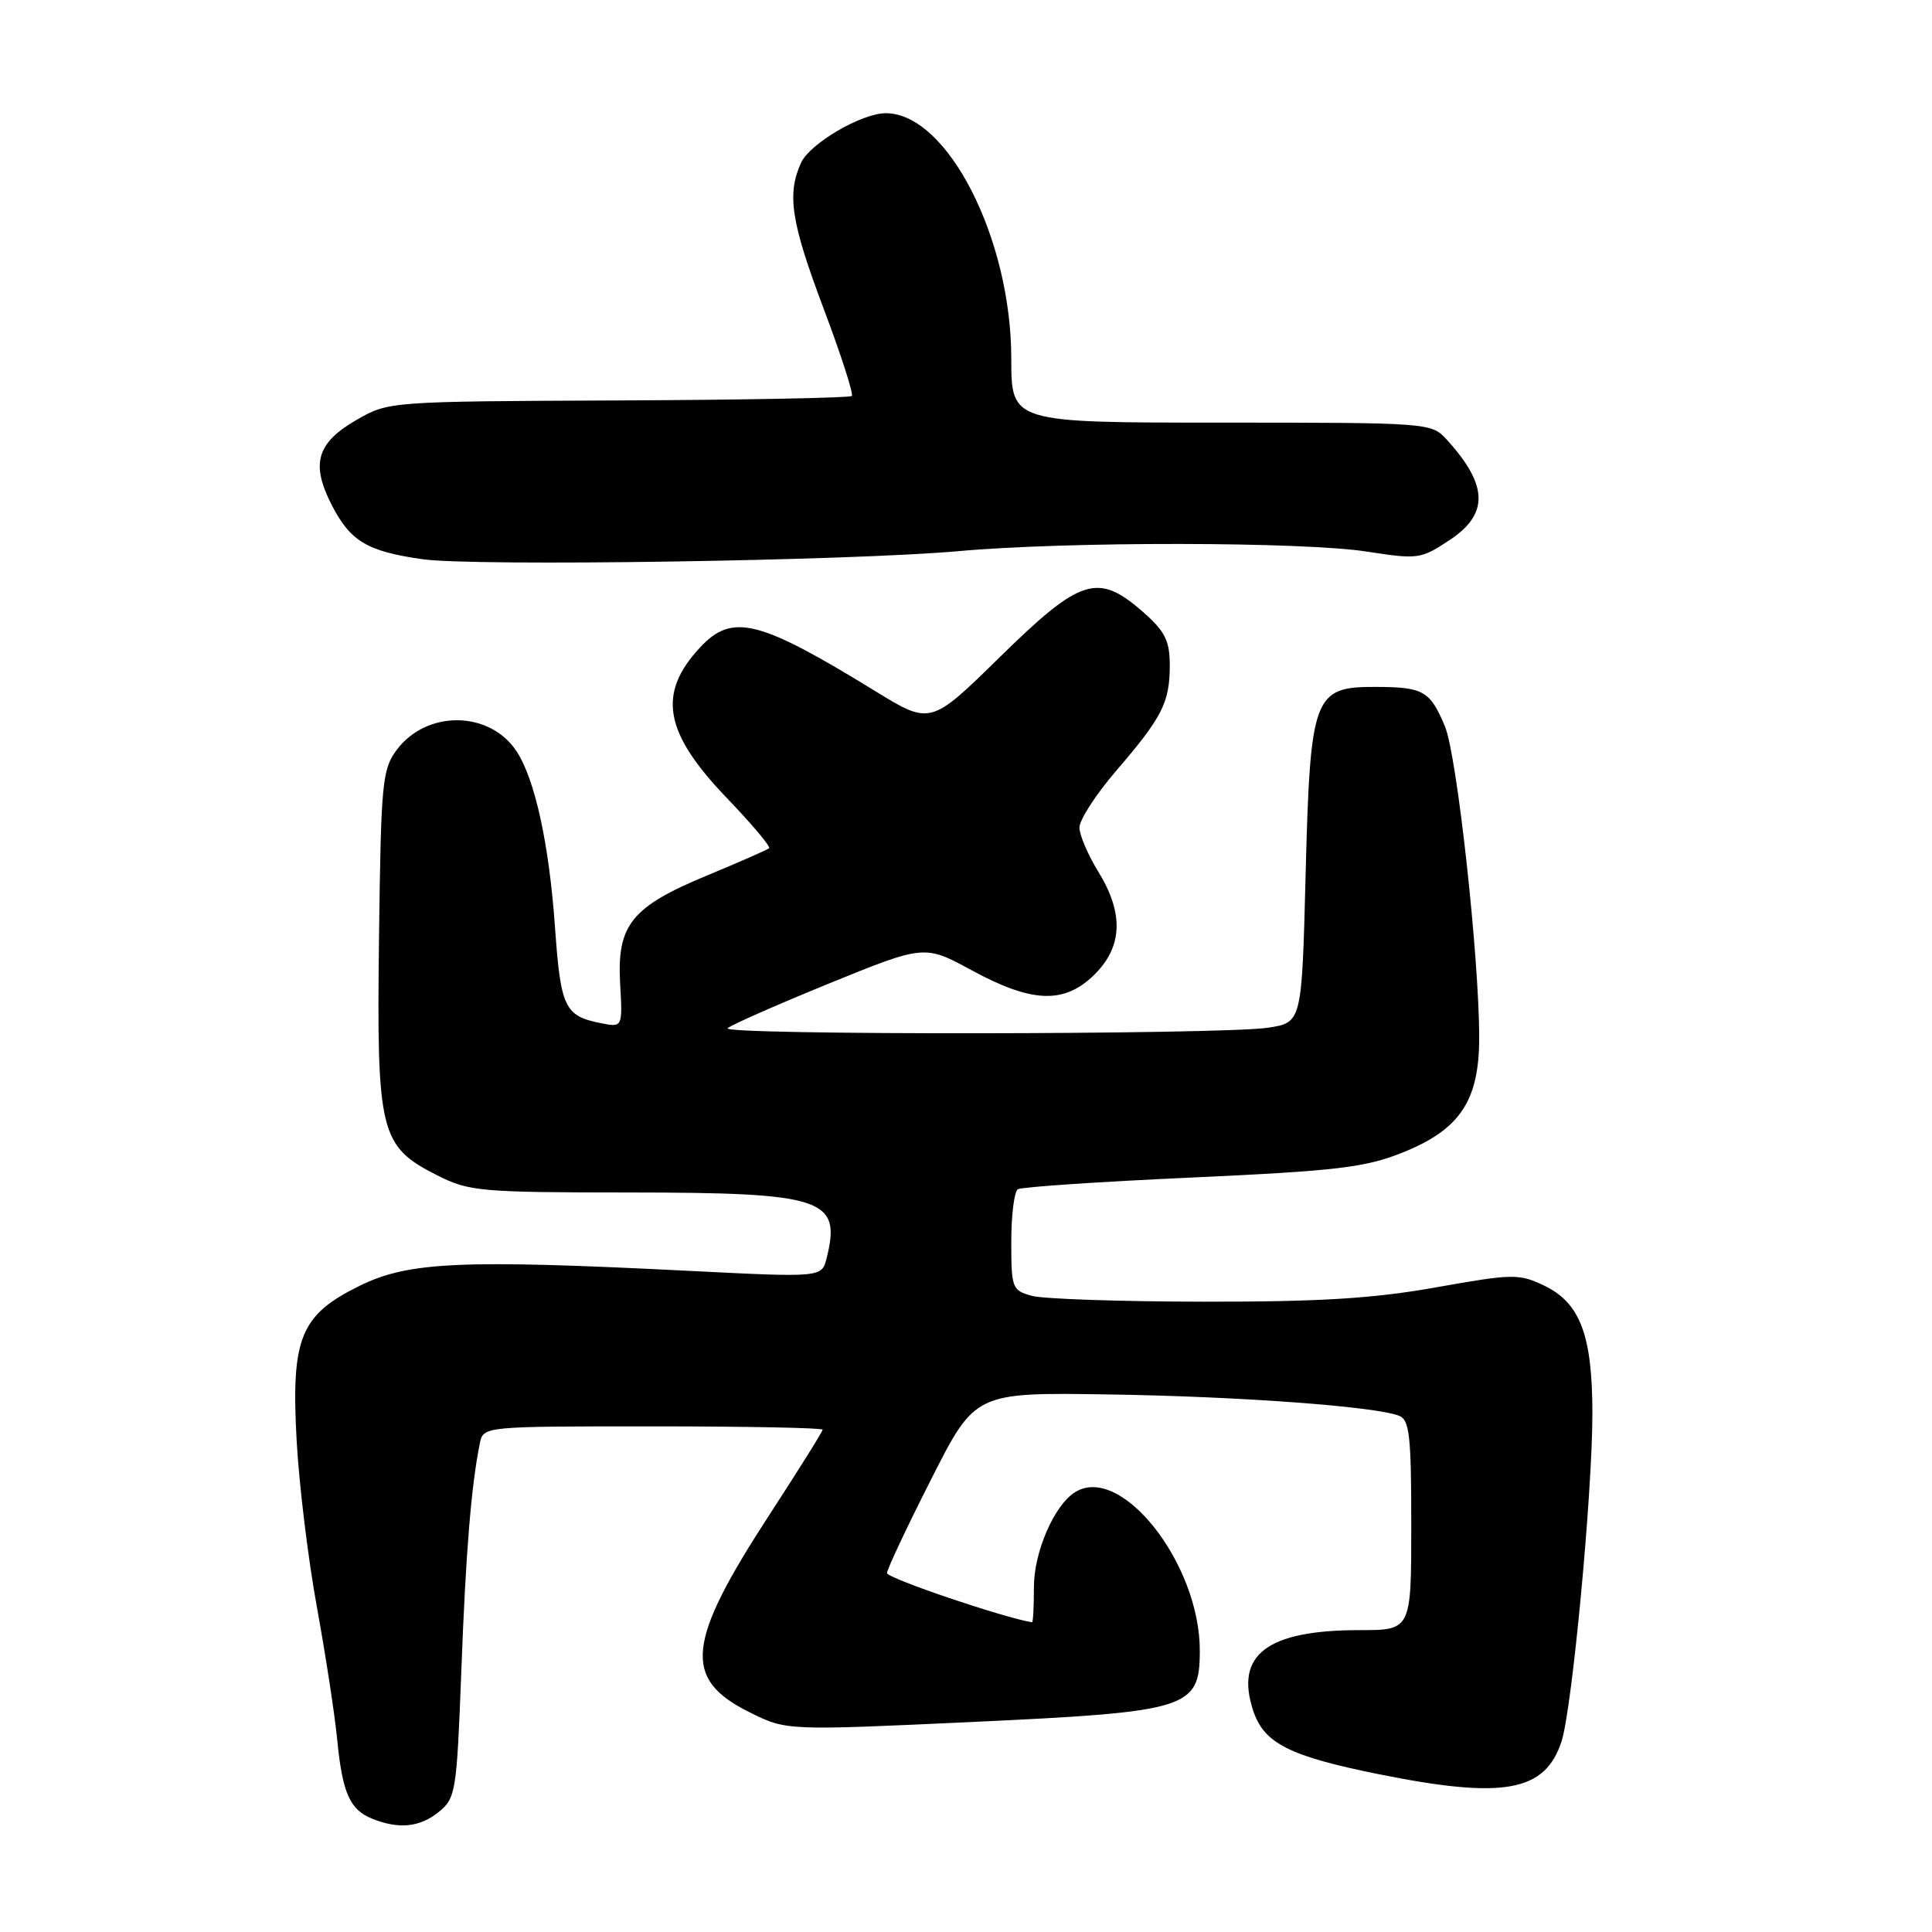 <?xml version="1.0" encoding="UTF-8" standalone="no"?>
<!DOCTYPE svg PUBLIC "-//W3C//DTD SVG 1.1//EN" "http://www.w3.org/Graphics/SVG/1.1/DTD/svg11.dtd" >
<svg xmlns="http://www.w3.org/2000/svg" xmlns:xlink="http://www.w3.org/1999/xlink" version="1.1" viewBox="0 0 256 256">
 <g >
 <path fill="currentColor"
d=" M 58.14 240.09 C 60.39 238.26 60.52 237.46 61.13 221.34 C 61.71 205.76 62.44 196.86 63.58 191.25 C 64.04 189.00 64.04 189.00 86.52 189.00 C 98.88 189.00 109.00 189.20 109.00 189.44 C 109.00 189.69 105.83 194.75 101.97 200.69 C 90.90 217.69 90.42 222.48 99.35 226.90 C 104.20 229.31 104.20 229.31 128.63 228.18 C 157.57 226.83 158.95 226.41 158.98 218.79 C 159.03 207.18 148.46 193.79 142.38 197.77 C 139.64 199.55 137.01 205.68 137.00 210.25 C 137.00 212.86 136.89 214.98 136.75 214.96 C 132.95 214.35 117.51 209.11 117.53 208.44 C 117.55 207.92 120.18 202.32 123.39 196.00 C 129.21 184.50 129.21 184.50 146.85 184.77 C 164.16 185.03 182.14 186.35 185.37 187.59 C 186.77 188.13 187.00 190.19 187.00 202.11 C 187.00 216.00 187.00 216.00 180.15 216.00 C 167.91 216.00 163.61 219.25 166.05 226.66 C 167.49 231.01 170.83 232.70 182.74 235.10 C 199.25 238.42 204.72 237.43 206.91 230.75 C 208.31 226.46 211.00 197.90 211.00 187.31 C 211.00 176.91 209.38 172.63 204.59 170.34 C 201.27 168.76 200.46 168.77 190.29 170.58 C 182.00 172.06 174.87 172.50 159.50 172.48 C 148.50 172.47 138.26 172.12 136.75 171.71 C 134.11 170.99 134.00 170.70 134.00 164.54 C 134.00 161.01 134.39 157.88 134.87 157.58 C 135.35 157.28 145.72 156.58 157.92 156.03 C 177.11 155.15 180.87 154.70 185.77 152.75 C 193.44 149.70 196.00 145.88 196.00 137.51 C 196.00 126.80 193.06 100.07 191.46 96.24 C 189.49 91.54 188.60 91.03 182.27 91.02 C 174.04 90.99 173.61 92.15 173.00 115.95 C 172.50 135.50 172.50 135.50 168.00 136.18 C 161.79 137.11 95.49 137.18 96.41 136.25 C 96.81 135.84 102.85 133.18 109.82 130.33 C 122.50 125.17 122.50 125.17 128.78 128.58 C 136.81 132.94 141.08 133.07 145.08 129.08 C 148.76 125.39 148.91 120.99 145.53 115.50 C 144.17 113.30 143.05 110.68 143.03 109.67 C 143.01 108.67 145.19 105.29 147.87 102.17 C 154.01 95.03 155.00 93.09 155.00 88.17 C 155.00 84.89 154.39 83.68 151.47 81.10 C 145.47 75.84 143.20 76.56 132.51 87.04 C 123.30 96.08 123.30 96.08 115.90 91.53 C 100.56 82.11 97.03 81.23 92.80 85.75 C 87.06 91.88 87.97 97.05 96.29 105.72 C 99.61 109.18 102.14 112.18 101.91 112.39 C 101.69 112.60 98.01 114.21 93.75 115.98 C 83.67 120.15 81.74 122.54 82.17 130.31 C 82.50 136.15 82.50 136.15 79.60 135.57 C 74.81 134.61 74.30 133.54 73.54 122.85 C 72.76 111.83 70.89 103.29 68.46 99.57 C 64.91 94.15 56.55 94.04 52.57 99.36 C 50.64 101.95 50.48 103.67 50.22 124.32 C 49.90 150.15 50.33 151.90 57.96 155.75 C 62.16 157.87 63.65 158.00 83.46 158.01 C 109.15 158.03 111.52 158.82 109.53 166.72 C 108.89 169.28 108.89 169.28 91.20 168.39 C 61.12 166.88 54.18 167.19 47.73 170.34 C 39.78 174.23 38.55 177.25 39.31 190.95 C 39.63 196.75 40.84 206.68 42.00 213.00 C 43.15 219.32 44.36 227.20 44.68 230.50 C 45.37 237.58 46.35 239.80 49.32 240.99 C 52.84 242.41 55.62 242.13 58.14 240.09 Z  M 127.00 73.03 C 141.43 71.73 172.62 71.77 181.13 73.09 C 187.89 74.14 188.28 74.08 192.07 71.57 C 197.31 68.11 197.20 64.29 191.70 58.25 C 189.67 56.02 189.41 56.00 161.83 56.00 C 134.00 56.00 134.00 56.00 134.00 47.52 C 134.00 31.58 125.52 15.00 117.37 15.00 C 114.16 15.00 107.32 19.01 106.15 21.56 C 104.24 25.76 104.81 29.41 109.16 40.96 C 111.45 47.04 113.12 52.21 112.87 52.47 C 112.62 52.72 98.70 52.99 81.95 53.06 C 51.61 53.19 51.48 53.20 47.26 55.63 C 41.98 58.67 41.16 61.43 43.92 66.85 C 46.41 71.72 48.62 73.05 55.98 74.10 C 62.76 75.07 112.62 74.32 127.00 73.03 Z "/>
</g>
</svg>